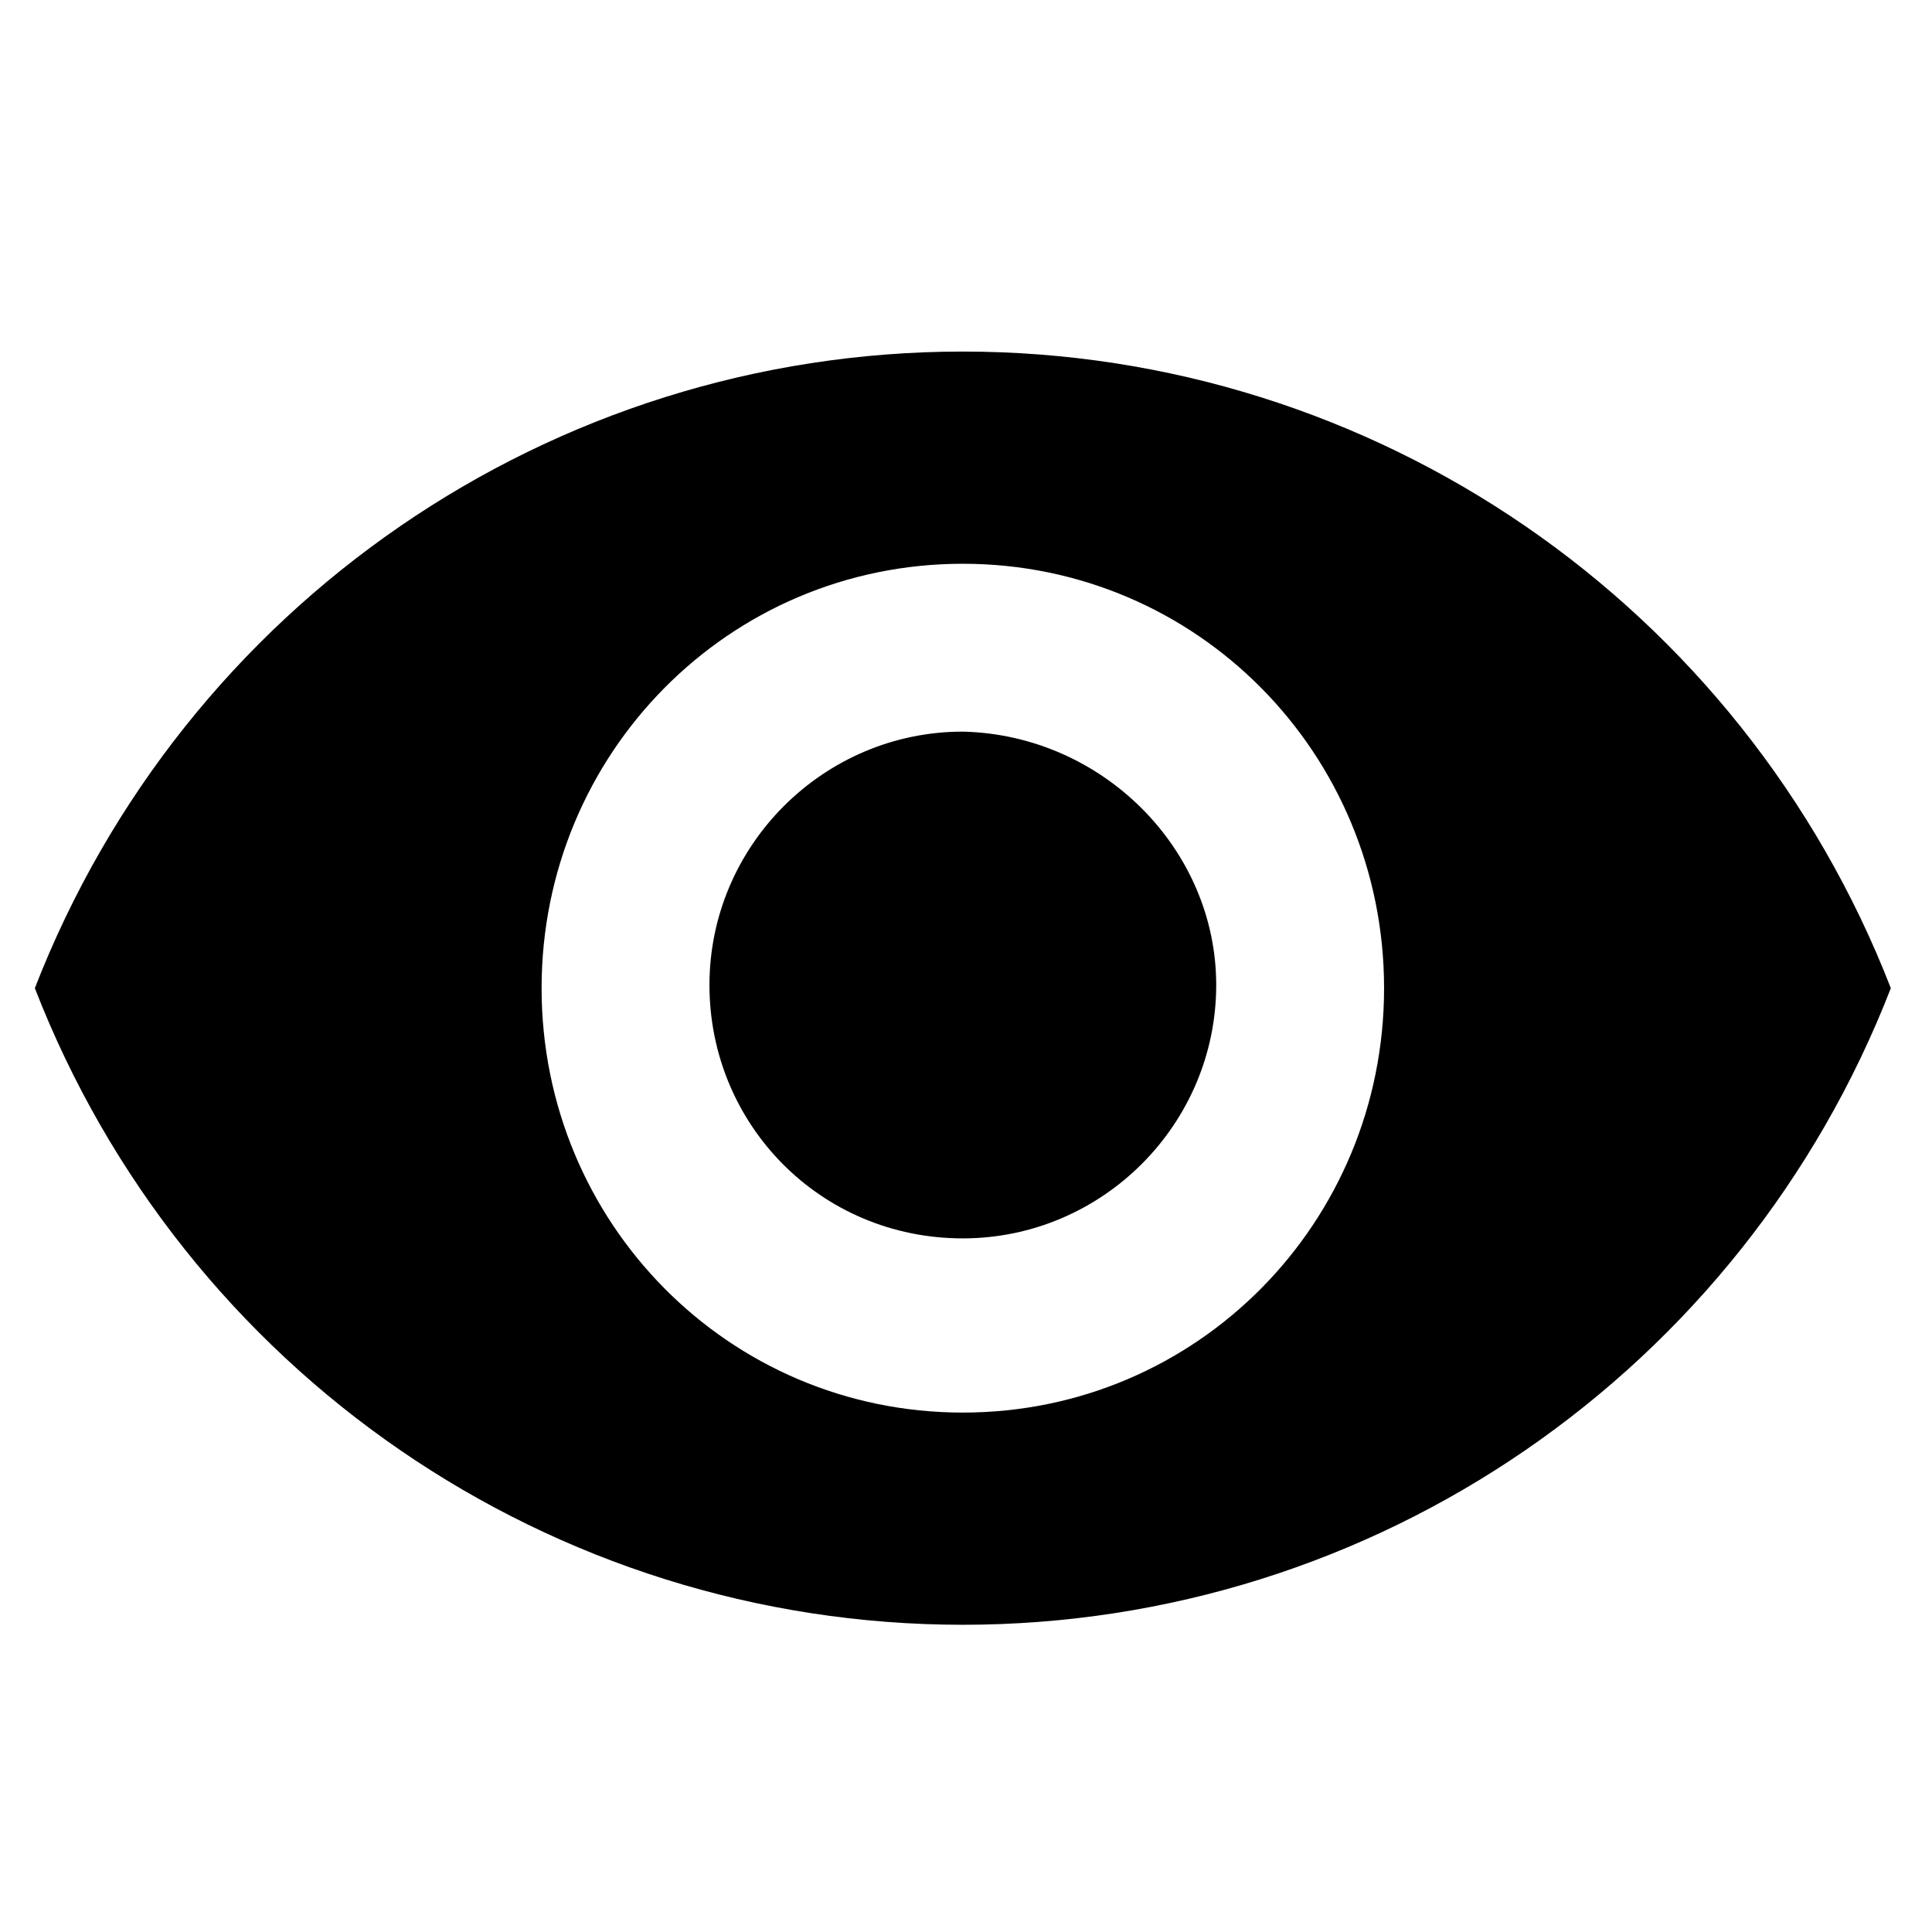 <?xml version="1.0" encoding="utf-8"?>
<!-- Generator: Adobe Illustrator 23.0.2, SVG Export Plug-In . SVG Version: 6.00 Build 0)  -->
<svg version="1.1" id="Layer_1" xmlns="http://www.w3.org/2000/svg" xmlns:xlink="http://www.w3.org/1999/xlink" x="0px" y="0px"
	 viewBox="0 0 61 61" style="enable-background:new 0 0 61 61;" xml:space="preserve">
<path id="Path_988" d="M30.4,11.1c-13,0-24.6,8-29.3,20.1c4.7,12.1,16.3,20.1,29.3,20.1c13,0,24.6-8,29.3-20.1
	C55,19.1,43.4,11.1,30.4,11.1z M30.4,44.6c-7.4,0-13.3-6-13.3-13.4c0-7.4,5.9-13.4,13.3-13.4c7.4,0,13.3,6,13.3,13.4
	C43.7,38.6,37.8,44.6,30.4,44.6z M30.4,23.1c-4.4,0-8,3.6-8,8c0,0,0,0,0,0c0,4.4,3.5,8,8,8c0,0,0,0,0,0c4.4,0,8-3.6,8-8c0,0,0,0,0,0
	C38.4,26.8,34.8,23.2,30.4,23.1C30.4,23.1,30.4,23.1,30.4,23.1z"/>
</svg>
